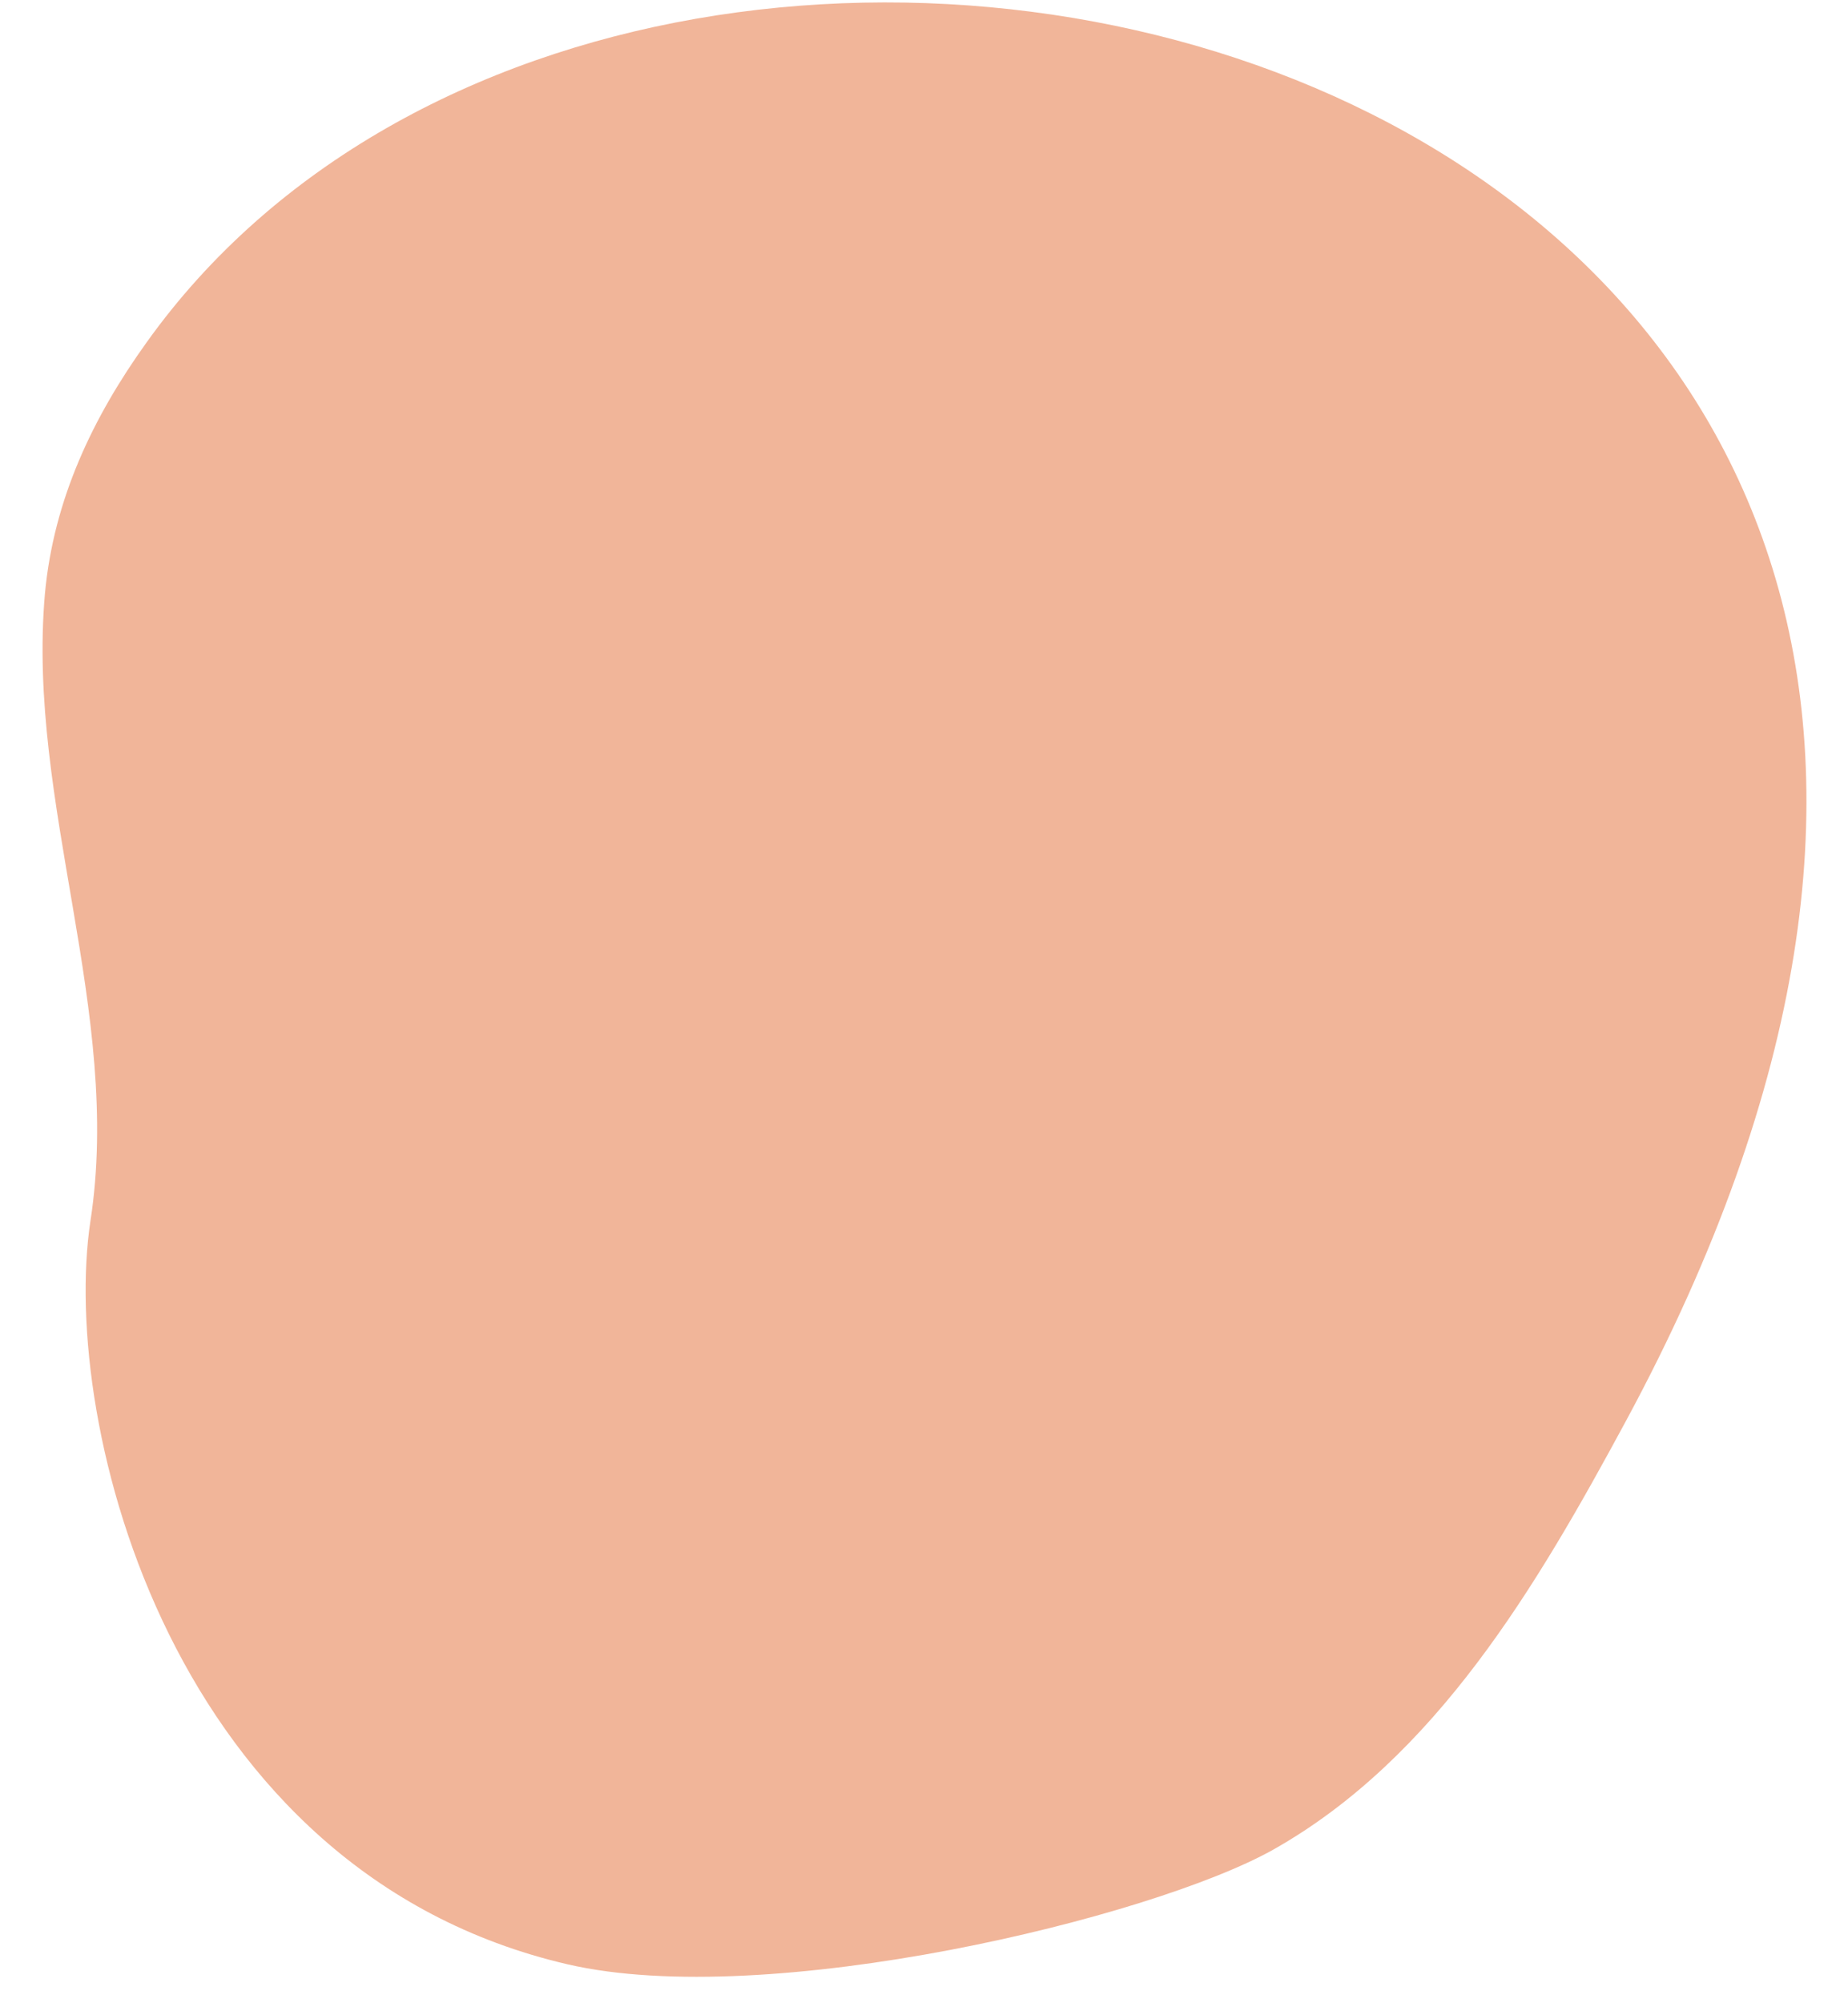 <?xml version="1.0" encoding="UTF-8" standalone="no"?><svg width='36' height='39' viewBox='0 0 36 39' fill='none' xmlns='http://www.w3.org/2000/svg'>
<path d='M2.853 6.67C1.813 8.118 1.045 9.72 0.875 11.56C0.516 15.649 2.393 19.704 1.761 23.776C1.165 27.729 3.348 36.453 11.056 38.242C14.962 39.145 22.432 37.339 24.803 36.01C27.975 34.221 29.936 30.881 31.676 27.661C45.951 1.218 12.779 -7.233 2.853 6.67Z' fill='#F1B599'/>
</svg>
